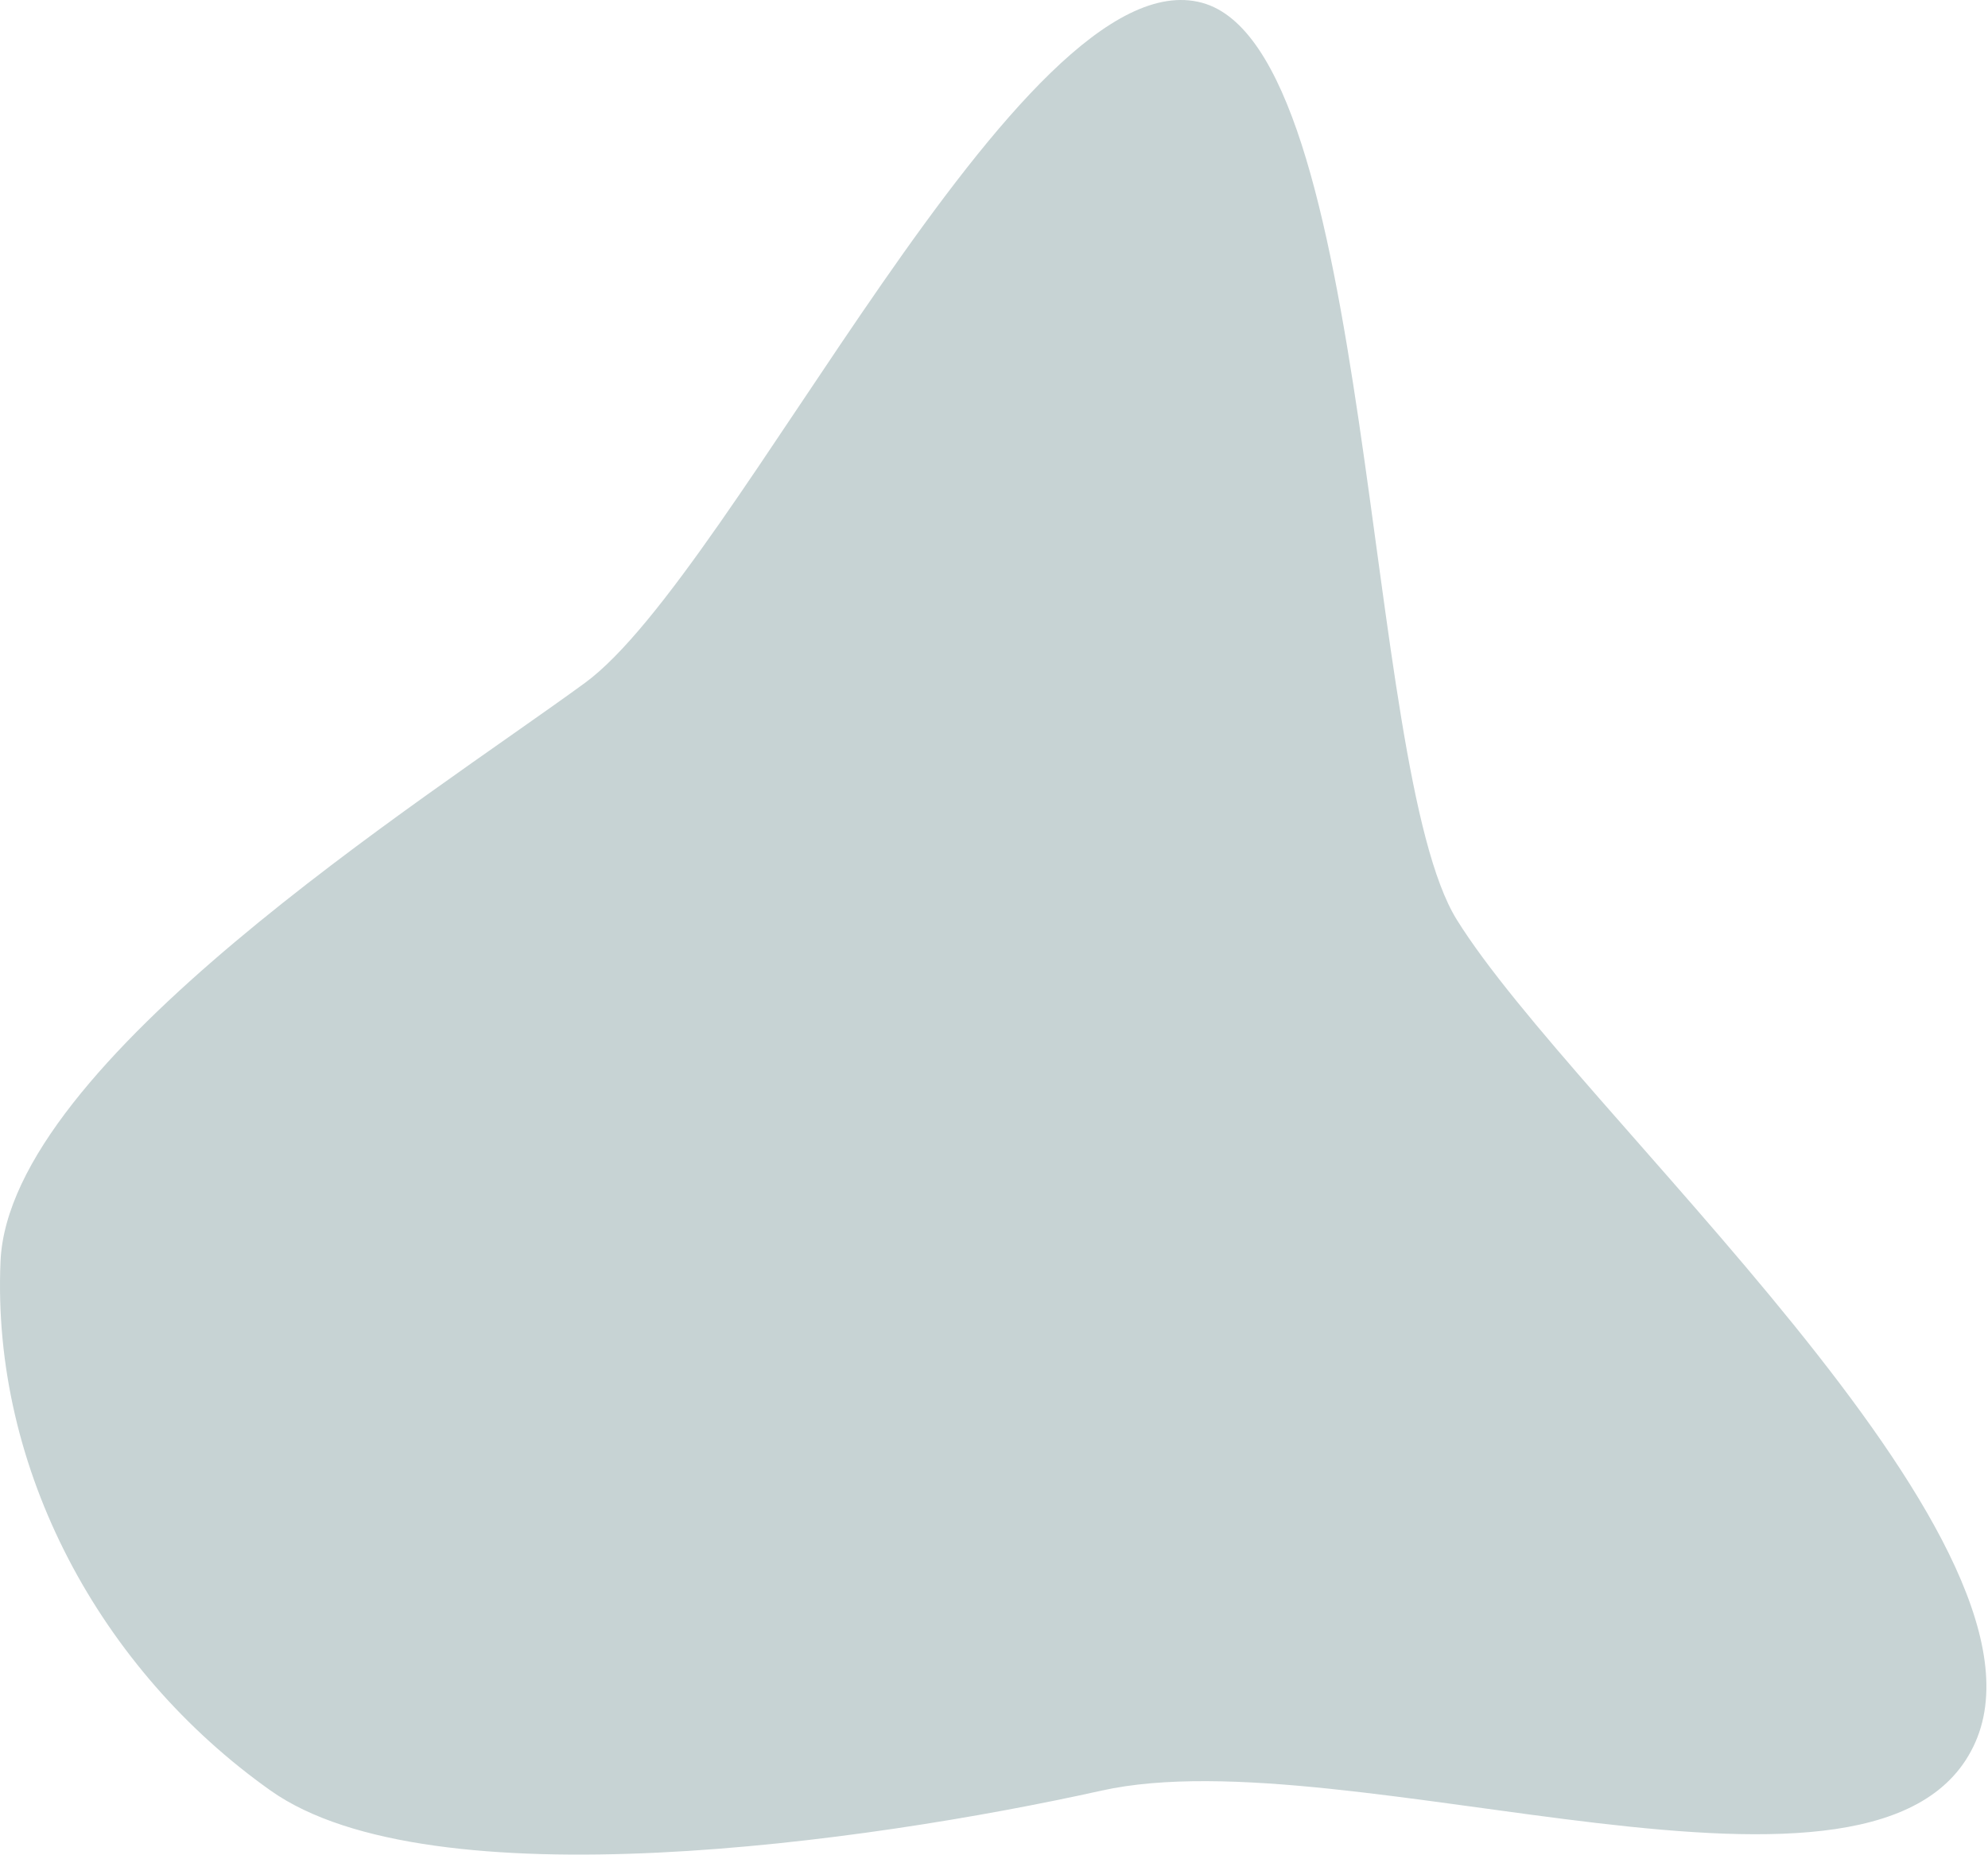 <svg width="870" height="812" viewBox="0 0 870 812" fill="none" xmlns="http://www.w3.org/2000/svg">
<path fill-rule="evenodd" clip-rule="evenodd" d="M0.232 552.002C4.05 464.771 185.386 350.443 255.901 298.952C322.019 250.671 447.01 -20.233 526.023 1.206C601.883 21.79 596.067 335.706 637.51 402.497C689.177 485.763 903.843 672.645 864.523 762.404C824.877 852.908 590.725 759.551 482.051 783.706C379.225 806.561 188.399 833.226 118.453 783.706C43.999 730.995 -3.757 643.138 0.232 552.002Z" fill="#C7D3D4"/>
</svg>
